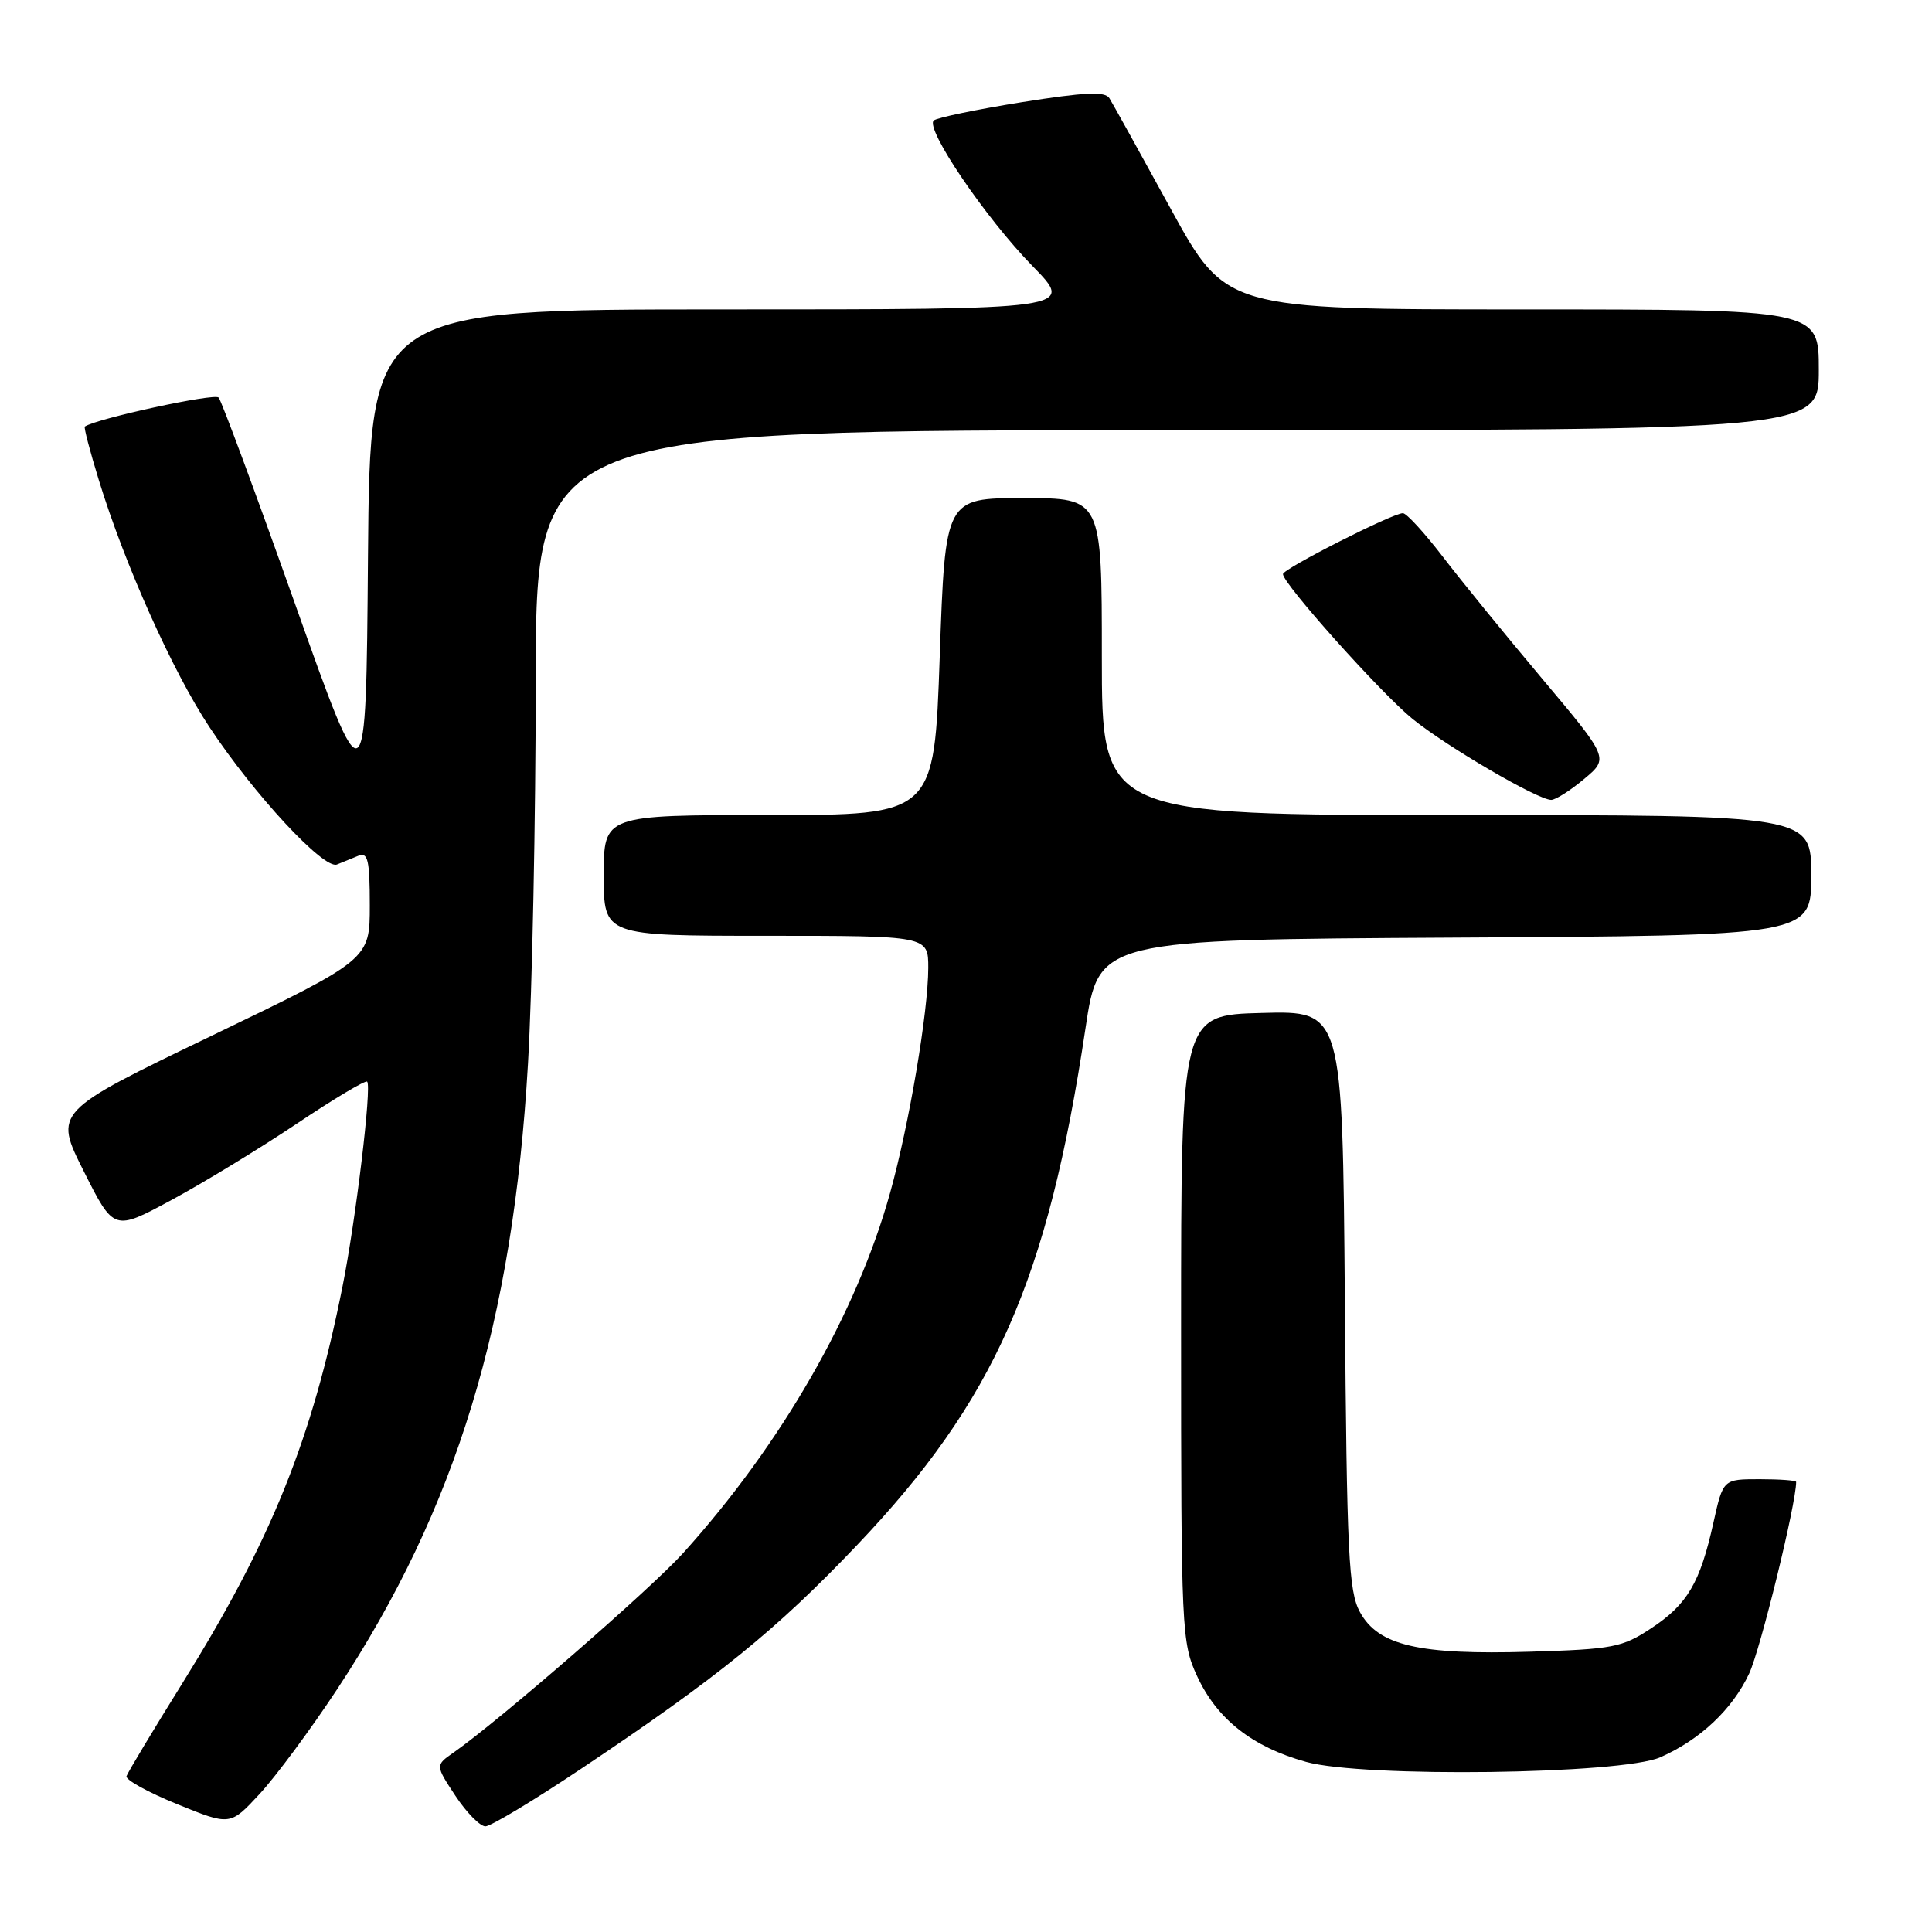 <?xml version="1.0" encoding="UTF-8" standalone="no"?>
<!DOCTYPE svg PUBLIC "-//W3C//DTD SVG 1.1//EN" "http://www.w3.org/Graphics/SVG/1.1/DTD/svg11.dtd" >
<svg xmlns="http://www.w3.org/2000/svg" xmlns:xlink="http://www.w3.org/1999/xlink" version="1.1" viewBox="0 0 256 256">
 <g >
 <path fill="currentColor"
d=" M 44.69 223.81 C 60.48 199.84 67.97 175.28 69.96 140.95 C 70.52 131.35 70.98 108.54 70.99 90.25 C 71.00 57.00 71.00 57.00 156.00 57.00 C 241.00 57.00 241.00 57.00 241.00 49.00 C 241.00 41.00 241.00 41.00 201.72 41.00 C 162.44 41.00 162.44 41.00 155.09 27.60 C 151.05 20.23 147.41 13.67 147.00 13.01 C 146.43 12.08 143.75 12.21 135.38 13.54 C 129.40 14.50 124.15 15.59 123.73 15.96 C 122.54 17.01 130.58 28.88 136.81 35.25 C 142.44 41.00 142.44 41.00 95.73 41.00 C 49.03 41.00 49.03 41.00 48.76 73.75 C 48.50 106.50 48.50 106.50 39.09 80.00 C 33.91 65.42 29.36 53.13 28.97 52.68 C 28.44 52.07 12.91 55.43 11.24 56.52 C 11.09 56.62 11.92 59.80 13.09 63.60 C 16.50 74.74 22.88 88.99 27.75 96.34 C 33.68 105.31 42.92 115.26 44.65 114.55 C 45.39 114.25 46.67 113.73 47.50 113.39 C 48.75 112.89 49.00 113.98 49.00 119.96 C 49.00 127.14 49.00 127.14 28.07 137.23 C 7.13 147.31 7.13 147.31 11.11 155.22 C 15.09 163.13 15.09 163.13 22.72 159.01 C 26.91 156.75 34.38 152.20 39.30 148.91 C 44.22 145.61 48.43 143.10 48.65 143.32 C 49.28 143.95 47.15 161.65 45.38 170.50 C 41.32 190.81 35.94 204.13 24.19 223.00 C 20.25 229.32 16.91 234.89 16.76 235.36 C 16.62 235.84 19.65 237.51 23.50 239.07 C 30.50 241.92 30.50 241.92 34.40 237.71 C 36.55 235.39 41.18 229.14 44.69 223.81 Z  M 77.05 234.34 C 95.12 222.26 102.82 216.02 113.52 204.78 C 131.78 185.60 138.82 169.69 143.83 136.27 C 145.59 124.50 145.59 124.50 192.80 124.24 C 240.00 123.98 240.00 123.98 240.00 115.99 C 240.00 108.00 240.00 108.00 193.00 108.00 C 146.00 108.00 146.00 108.00 146.00 87.00 C 146.00 66.00 146.00 66.00 135.63 66.00 C 125.25 66.00 125.25 66.00 124.52 87.00 C 123.79 108.00 123.79 108.00 101.90 108.00 C 80.00 108.00 80.00 108.00 80.00 116.00 C 80.00 124.00 80.00 124.00 101.50 124.00 C 123.00 124.00 123.00 124.00 123.00 128.25 C 122.99 134.07 120.48 148.94 117.96 158.00 C 113.53 173.98 103.56 191.34 90.52 205.79 C 86.22 210.55 66.13 228.01 60.09 232.23 C 57.68 233.91 57.68 233.91 60.35 237.96 C 61.82 240.18 63.61 242.00 64.32 242.00 C 65.02 242.00 70.76 238.55 77.05 234.34 Z  M 220.00 232.85 C 225.28 230.52 229.55 226.50 231.77 221.76 C 233.26 218.59 238.00 199.26 238.00 196.36 C 238.00 196.16 235.82 196.00 233.16 196.00 C 228.32 196.00 228.32 196.00 227.04 201.75 C 225.27 209.73 223.60 212.58 218.80 215.75 C 214.96 218.29 213.74 218.53 202.74 218.86 C 188.01 219.30 182.63 218.05 180.20 213.61 C 178.70 210.86 178.46 206.01 178.20 172.22 C 177.89 133.93 177.89 133.93 167.20 134.22 C 156.50 134.50 156.50 134.50 156.50 176.00 C 156.50 216.23 156.57 217.64 158.63 222.11 C 161.26 227.80 165.94 231.48 173.06 233.46 C 180.63 235.57 214.84 235.12 220.00 232.85 Z  M 209.89 103.23 C 213.20 100.47 213.20 100.47 204.35 89.94 C 199.48 84.15 193.53 76.84 191.13 73.70 C 188.72 70.57 186.37 68.00 185.89 68.00 C 184.52 68.00 170.00 75.37 170.00 76.07 C 170.00 77.34 182.96 91.83 187.16 95.25 C 191.68 98.92 203.73 105.97 205.54 105.99 C 206.11 105.99 208.07 104.76 209.89 103.23 Z "/>
</g>
</svg>